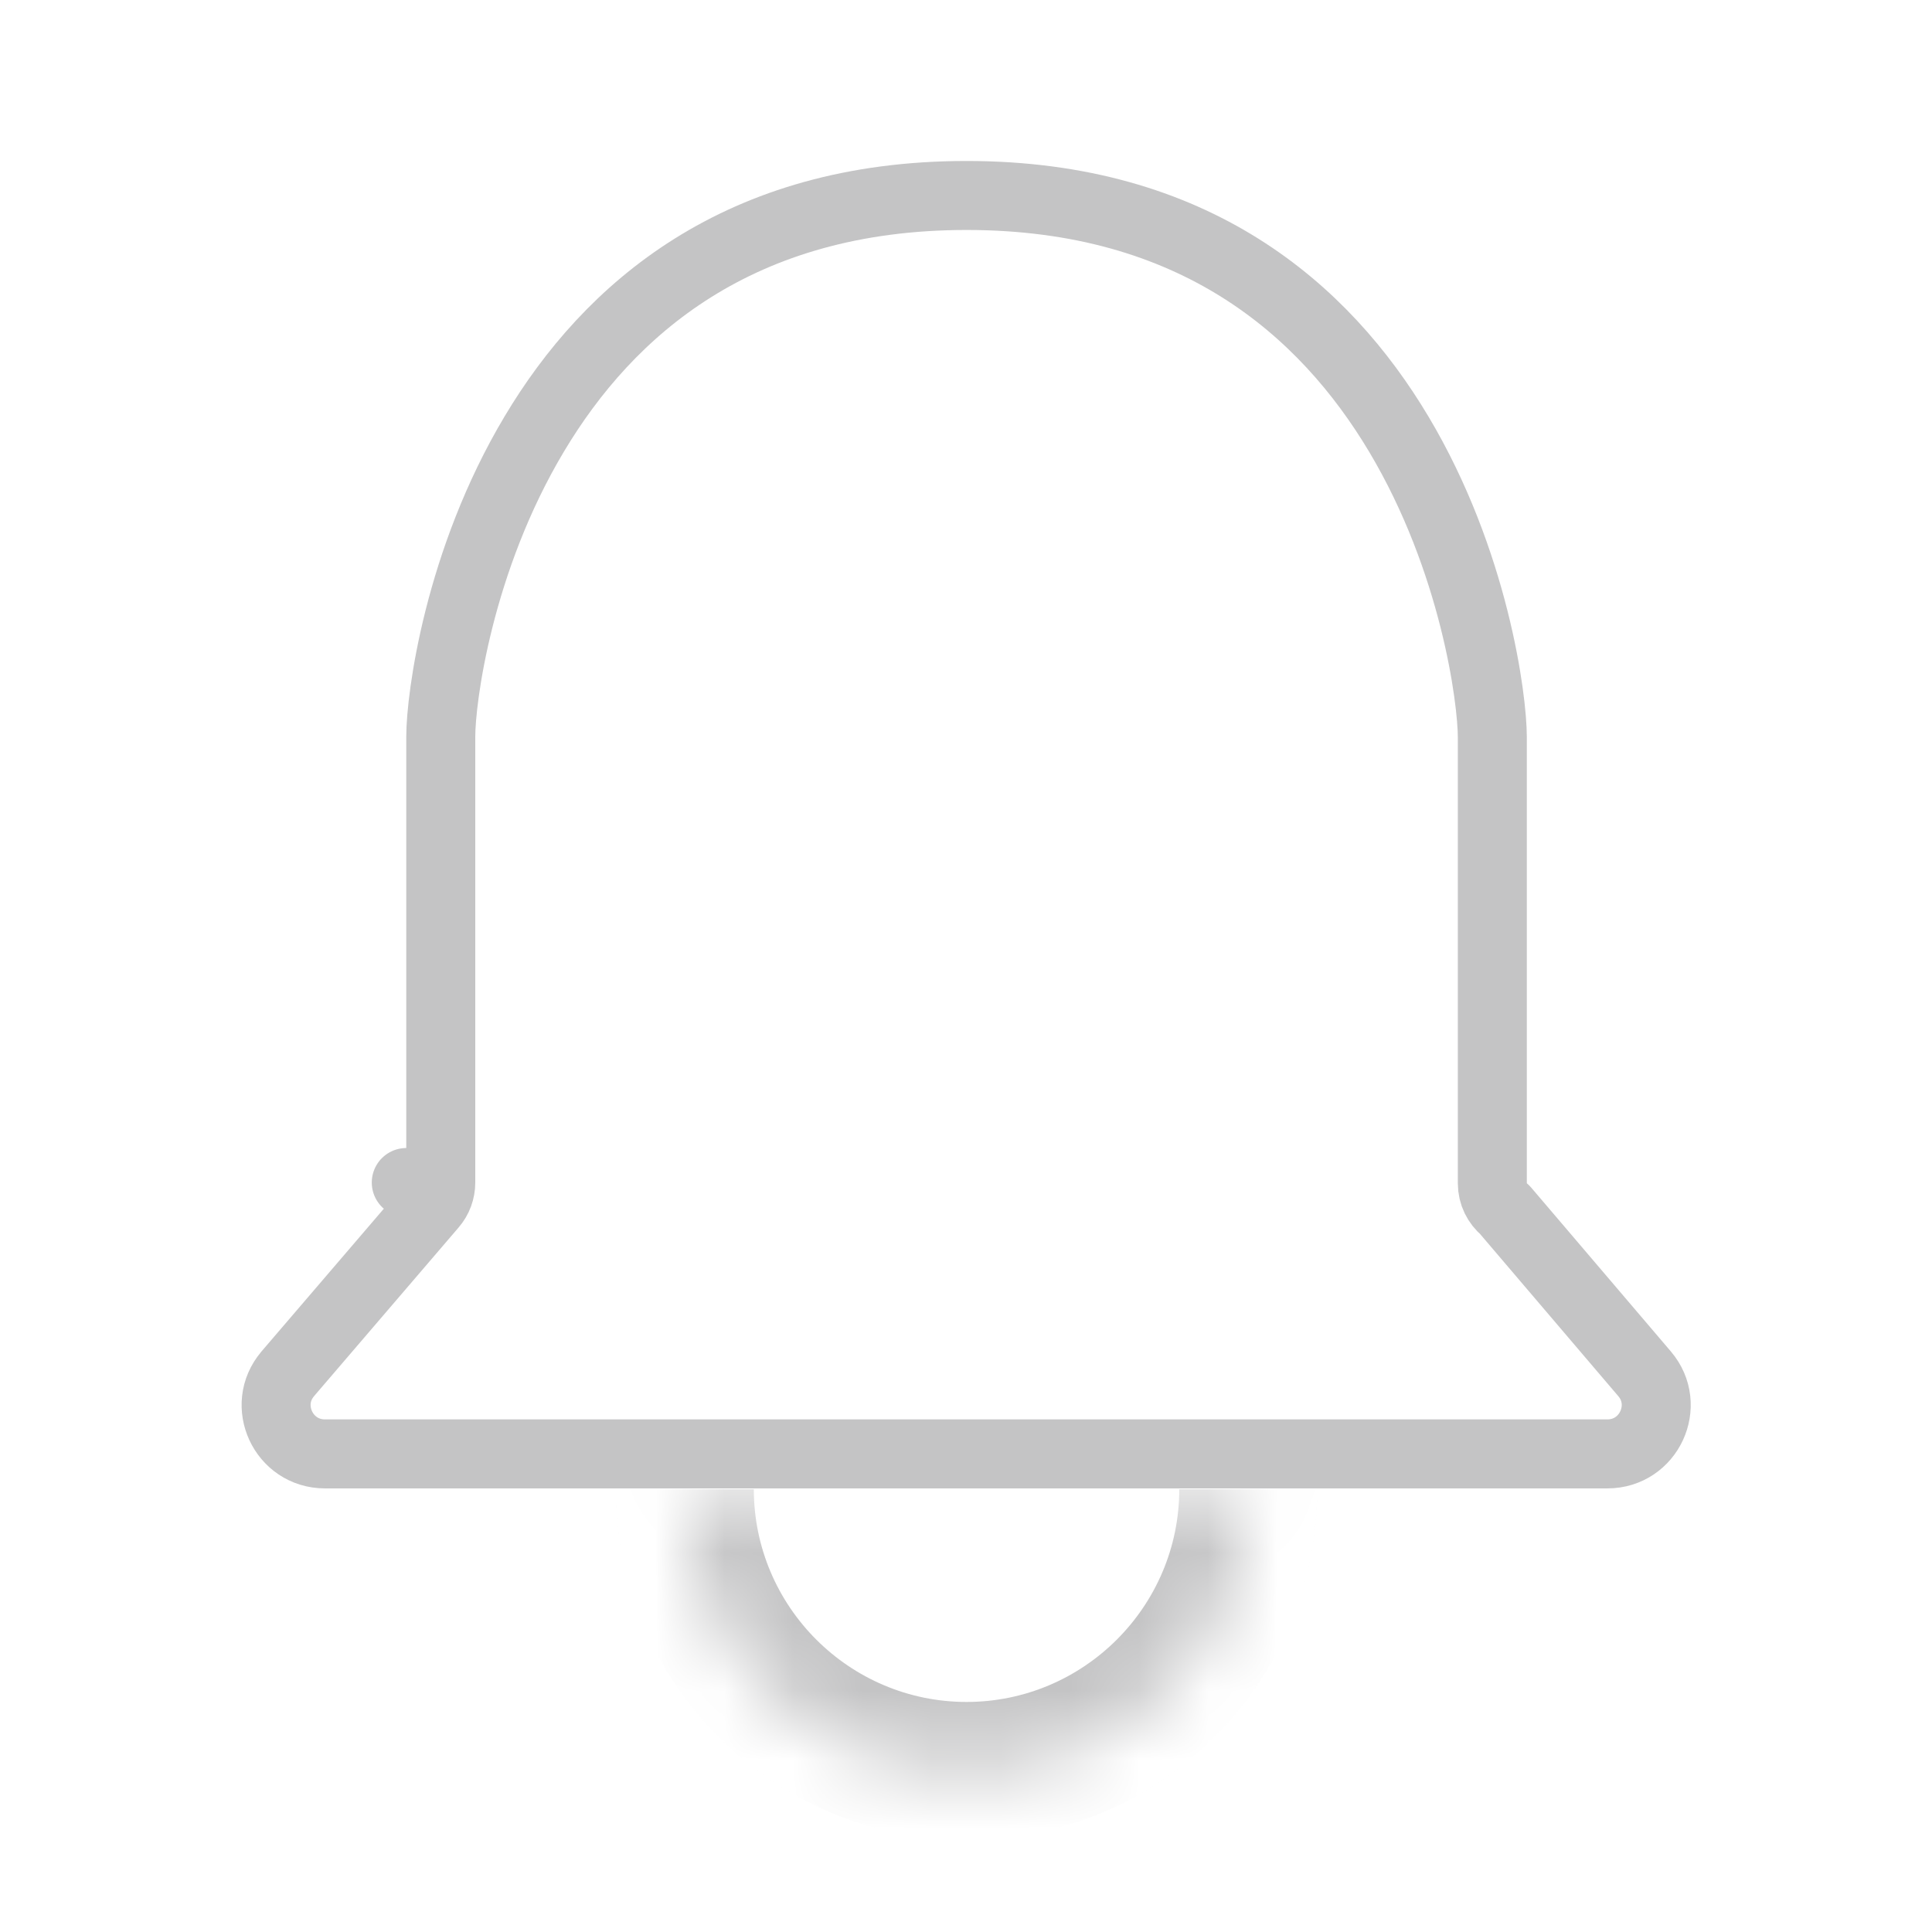 <svg width="28" height="28" viewBox="0 0 28 28" fill="none" xmlns="http://www.w3.org/2000/svg">
<path d="M21.628 17.15C21.628 17.305 21.699 17.443 21.81 17.535L23.836 19.912C24.222 20.366 23.899 21.071 23.295 21.071H4.71C4.106 21.071 3.783 20.366 4.169 19.913C4.169 19.912 4.169 19.912 4.169 19.912L6.268 17.463C6.346 17.373 6.388 17.257 6.388 17.138H5.888L6.388 17.138V17.138V17.137V17.137V17.137V17.136V17.135V17.134V17.133V17.132V17.131V17.13V17.128V17.127V17.125V17.123V17.121V17.119V17.117V17.115V17.112V17.11V17.107V17.105V17.102V17.099V17.096V17.093V17.09V17.086V17.083V17.079V17.076V17.072V17.068V17.064V17.06V17.056V17.052V17.047V17.043V17.038V17.033V17.029V17.024V17.019V17.014V17.008V17.003V16.998V16.992V16.987V16.981V16.975V16.969V16.963V16.957V16.951V16.945V16.938V16.932V16.925V16.919V16.912V16.905V16.898V16.891V16.884V16.877V16.87V16.862V16.855V16.847V16.84V16.832V16.824V16.816V16.808V16.8V16.792V16.784V16.775V16.767V16.758V16.75V16.741V16.732V16.723V16.714V16.705V16.696V16.687V16.678V16.668V16.659V16.649V16.64V16.63V16.62V16.611V16.601V16.591V16.581V16.571V16.56V16.55V16.54V16.529V16.519V16.508V16.497V16.487V16.476V16.465V16.454V16.443V16.432V16.421V16.41V16.398V16.387V16.375V16.364V16.352V16.341V16.329V16.317V16.305V16.293V16.281V16.269V16.257V16.245V16.233V16.22V16.208V16.196V16.183V16.171V16.158V16.145V16.132V16.12V16.107V16.094V16.081V16.068V16.055V16.041V16.028V16.015V16.002V15.988V15.975V15.961V15.948V15.934V15.92V15.906V15.893V15.879V15.865V15.851V15.837V15.823V15.809V15.795V15.78V15.766V15.752V15.738V15.723V15.709V15.694V15.68V15.665V15.65V15.636V15.621V15.606V15.591V15.576V15.562V15.546V15.531V15.516V15.501V15.486V15.471V15.456V15.441V15.425V15.41V15.395V15.379V15.364V15.348V15.332V15.317V15.301V15.286V15.27V15.254V15.238V15.223V15.207V15.191V15.175V15.159V15.143V15.127V15.111V15.095V15.079V15.063V15.046V15.03V15.014V14.998V14.982V14.965V14.949V14.932V14.916V14.9V14.883V14.867V14.85V14.834V14.817V14.8V14.784V14.767V14.751V14.734V14.717V14.7V14.684V14.667V14.65V14.633V14.617V14.6V14.583V14.566V14.549V14.532V14.515V14.498V14.481V14.464V14.447V14.43V14.413V14.396V14.379V14.362V14.345V14.328V14.31V14.293V14.276V14.259V14.242V14.225V14.207V14.19V14.173V14.156V14.138V14.121V14.104V14.087V14.069V14.052V14.035V14.017V14V13.983V13.966V13.948V13.931V13.914V13.896V13.879V13.861V13.844V13.827V13.809V13.792V13.775V13.757V13.74V13.723V13.705V13.688V13.671V13.653V13.636V13.619V13.601V13.584V13.567V13.55V13.532V13.515V13.498V13.48V13.463V13.446V13.428V13.411V13.394V13.377V13.359V13.342V13.325V13.308V13.291V13.273V13.256V13.239V13.222V13.205V13.188V13.171V13.153V13.136V13.119V13.102V13.085V13.068V13.051V13.034V13.017V13V12.983V12.967V12.95V12.933V12.916V12.899V12.882V12.866V12.849V12.832V12.815V12.799V12.782V12.765V12.749V12.732V12.716V12.699V12.682V12.666V12.649V12.633V12.617V12.6V12.584V12.568V12.551V12.535V12.519V12.502V12.486V12.47V12.454V12.438V12.422V12.406V12.39V12.374V12.358V12.342V12.326V12.31V12.294V12.279V12.263V12.247V12.232V12.216V12.201V12.185V12.169V12.154V12.139V12.123V12.108V12.093V12.077V12.062V12.047V12.032V12.017V12.002V11.987V11.972V11.957V11.942V11.927V11.912V11.898V11.883V11.868V11.854V11.839V11.825V11.81V11.796V11.782V11.768V11.753V11.739V11.725V11.711V11.697V11.683V11.669V11.655V11.641V11.627V11.614V11.6V11.586V11.573V11.559V11.546V11.533V11.519V11.506V11.493V11.48V11.466V11.454V11.441V11.428V11.415V11.402V11.389V11.377V11.364V11.351V11.339V11.326V11.314V11.302V11.29V11.277V11.265V11.253V11.241V11.229V11.218V11.206V11.194V11.183V11.171V11.159V11.148V11.137V11.126V11.114V11.103V11.092V11.081V11.07V11.059V11.049V11.038V11.027V11.017V11.006V10.996V10.985V10.975V10.965V10.955V10.945V10.935V10.925V10.915V10.906V10.896V10.886V10.877V10.867V10.858V10.849V10.84V10.831V10.822V10.813V10.804V10.795V10.787V10.778V10.77V10.761V10.753V10.745V10.737V10.729V10.721V10.713V10.705V10.697V10.69V10.682V10.675C6.388 10.119 6.645 8.126 7.744 6.288C8.823 4.481 10.705 2.833 14.008 2.833C17.311 2.833 19.193 4.483 20.273 6.293C21.371 8.134 21.628 10.131 21.628 10.686V10.694V10.701V10.709V10.717V10.724V10.732V10.74V10.748V10.756V10.765V10.773V10.781V10.79V10.798V10.807V10.816V10.825V10.834V10.842V10.851V10.861V10.87V10.879V10.889V10.898V10.908V10.917V10.927V10.937V10.947V10.957V10.967V10.977V10.987V10.997V11.007V11.018V11.028V11.039V11.05V11.06V11.071V11.082V11.093V11.104V11.115V11.126V11.137V11.148V11.16V11.171V11.183V11.194V11.206V11.218V11.229V11.241V11.253V11.265V11.277V11.289V11.301V11.313V11.326V11.338V11.351V11.363V11.376V11.388V11.401V11.414V11.426V11.439V11.452V11.465V11.478V11.491V11.504V11.518V11.531V11.544V11.558V11.571V11.585V11.598V11.612V11.625V11.639V11.653V11.667V11.681V11.694V11.708V11.723V11.737V11.751V11.765V11.779V11.793V11.808V11.822V11.837V11.851V11.866V11.88V11.895V11.909V11.924V11.939V11.954V11.969V11.984V11.998V12.014V12.028V12.044V12.059V12.074V12.089V12.104V12.12V12.135V12.15V12.166V12.181V12.197V12.212V12.228V12.243V12.259V12.275V12.29V12.306V12.322V12.338V12.354V12.37V12.386V12.401V12.417V12.434V12.45V12.466V12.482V12.498V12.514V12.53V12.547V12.563V12.579V12.595V12.612V12.628V12.645V12.661V12.678V12.694V12.711V12.727V12.744V12.76V12.777V12.794V12.81V12.827V12.844V12.86V12.877V12.894V12.911V12.928V12.944V12.961V12.978V12.995V13.012V13.029V13.046V13.063V13.08V13.097V13.114V13.131V13.148V13.165V13.182V13.199V13.216V13.234V13.251V13.268V13.285V13.302V13.319V13.337V13.354V13.371V13.388V13.406V13.423V13.44V13.457V13.475V13.492V13.509V13.527V13.544V13.561V13.578V13.596V13.613V13.63V13.648V13.665V13.682V13.7V13.717V13.734V13.752V13.769V13.787V13.804V13.821V13.838V13.856V13.873V13.89V13.908V13.925V13.943V13.96V13.977V13.995V14.012V14.029V14.046V14.064V14.081V14.098V14.116V14.133V14.15V14.167V14.184V14.202V14.219V14.236V14.253V14.271V14.288V14.305V14.322V14.339V14.356V14.373V14.39V14.408V14.425V14.442V14.459V14.476V14.493V14.51V14.527V14.544V14.561V14.578V14.594V14.611V14.628V14.645V14.662V14.679V14.695V14.712V14.729V14.746V14.762V14.779V14.796V14.812V14.829V14.845V14.862V14.878V14.895V14.911V14.928V14.944V14.96V14.977V14.993V15.009V15.026V15.042V15.058V15.074V15.091V15.107V15.123V15.139V15.155V15.171V15.187V15.203V15.219V15.234V15.25V15.266V15.282V15.297V15.313V15.329V15.344V15.36V15.375V15.391V15.406V15.421V15.437V15.452V15.467V15.483V15.498V15.513V15.528V15.543V15.558V15.573V15.588V15.603V15.618V15.633V15.647V15.662V15.677V15.691V15.706V15.72V15.735V15.749V15.764V15.778V15.792V15.806V15.82V15.835V15.849V15.863V15.877V15.89V15.904V15.918V15.932V15.946V15.959V15.973V15.986V16V16.013V16.027V16.04V16.053V16.066V16.079V16.092V16.105V16.118V16.131V16.144V16.157V16.169V16.182V16.195V16.207V16.22V16.232V16.244V16.257V16.269V16.281V16.293V16.305V16.317V16.329V16.341V16.352V16.364V16.376V16.387V16.399V16.41V16.421V16.433V16.444V16.455V16.466V16.477V16.488V16.498V16.509V16.52V16.53V16.541V16.551V16.562V16.572V16.582V16.592V16.602V16.612V16.622V16.632V16.642V16.652V16.661V16.671V16.68V16.689V16.699V16.708V16.717V16.726V16.735V16.744V16.753V16.761V16.77V16.778V16.787V16.795V16.803V16.812V16.82V16.828V16.836V16.843V16.851V16.859V16.866V16.874V16.881V16.889V16.896V16.903V16.91V16.917V16.924V16.93V16.937V16.944V16.95V16.956V16.963V16.969V16.975V16.981V16.987V16.993V16.998V17.004V17.009V17.015V17.02V17.025V17.03V17.035V17.04V17.045V17.05V17.054V17.059V17.063V17.067V17.072V17.076V17.08V17.084V17.087V17.091V17.095V17.098V17.101V17.105V17.108V17.111V17.113V17.116V17.119V17.122V17.124V17.126V17.129V17.131V17.133V17.135V17.137V17.138V17.138V17.14V17.141V17.143V17.144V17.145V17.146V17.147V17.148V17.148V17.149V17.149V17.149V17.15V17.15Z" stroke="#C4C4C5" stroke-linejoin="round"/>
<mask id="path-2-inside-1_1147_18284" fill="white">
<path d="M18.091 21.583C18.091 23.835 16.26 25.666 14.008 25.666C11.756 25.666 9.925 23.835 9.925 21.583"/>
</mask>
<path d="M17.091 21.583C17.091 23.282 15.707 24.666 14.008 24.666V26.666C16.812 26.666 19.091 24.387 19.091 21.583H17.091ZM14.008 24.666C12.309 24.666 10.925 23.282 10.925 21.583H8.925C8.925 24.387 11.204 26.666 14.008 26.666V24.666Z" fill="#C4C4C5" mask="url(#path-2-inside-1_1147_18284)"/>
</svg>
